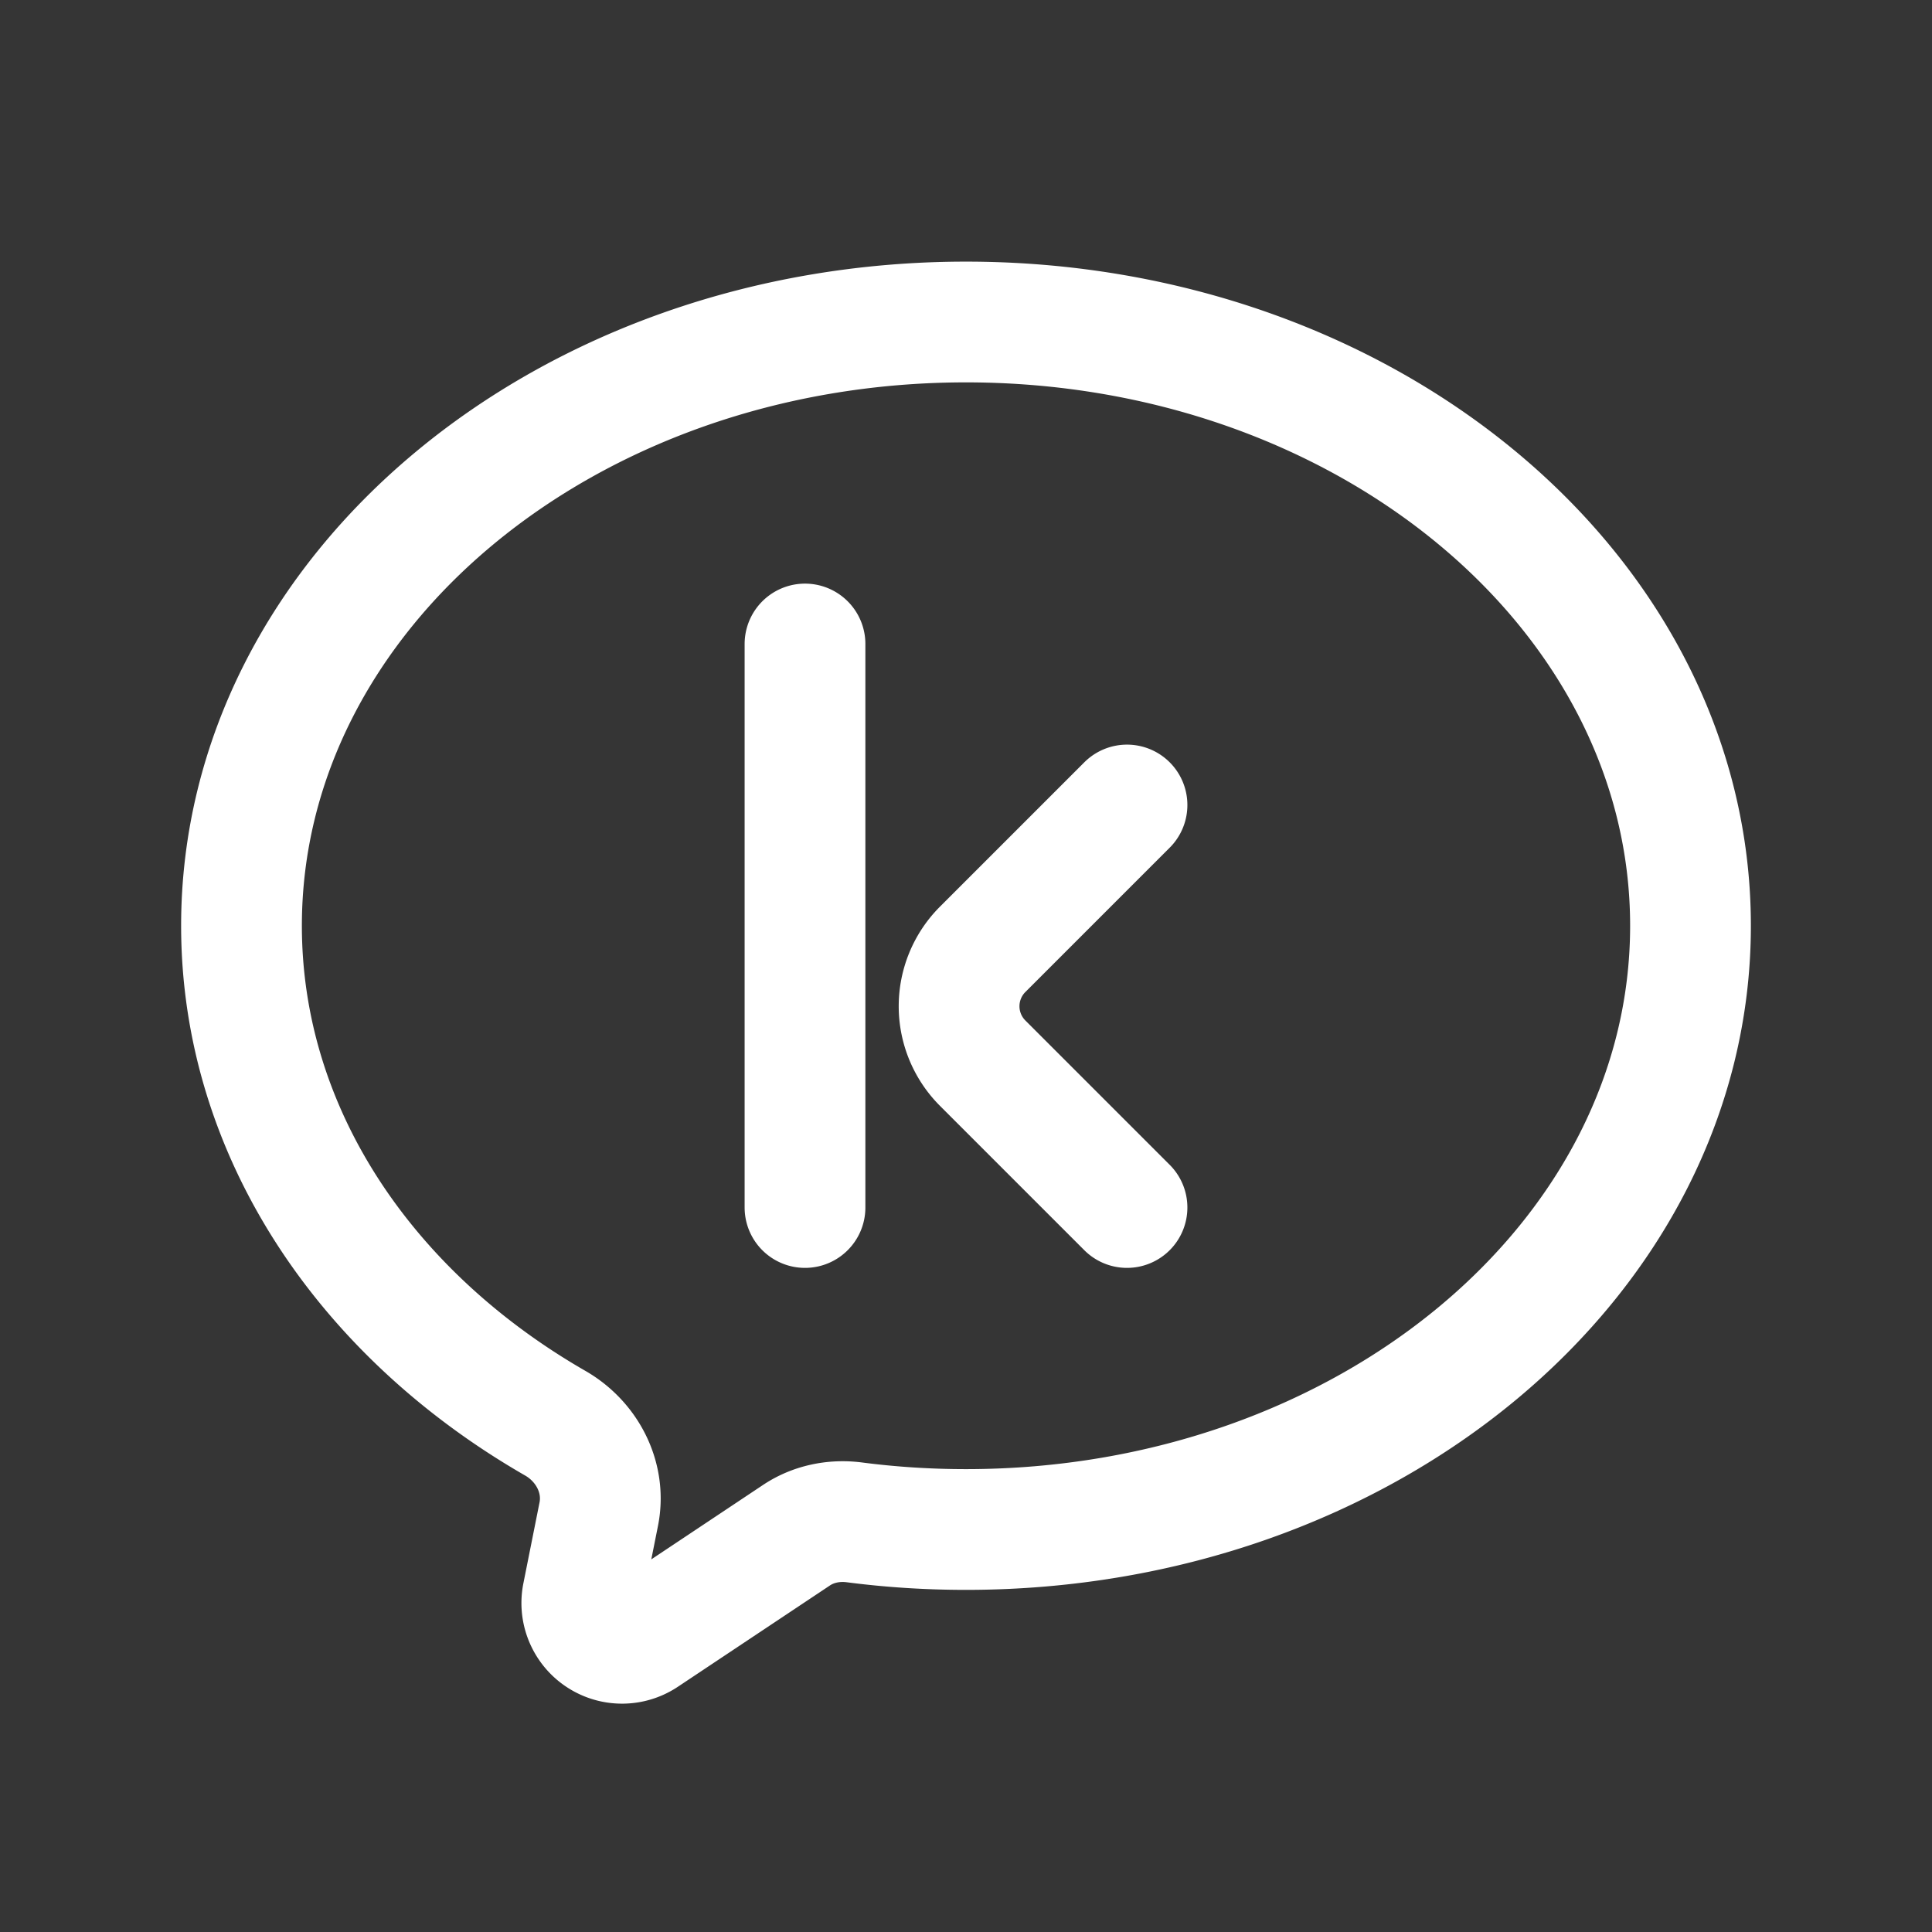 <svg xmlns="http://www.w3.org/2000/svg" width="24" height="24" fill="none"><rect width="100%" height="100%" fill="#333333" stroke="none"/><path fill="#fff" fill-opacity=".01" d="M24 0v24H0V0z"/><path stroke="#FFFFFF" stroke-linecap="round" stroke-linejoin="round" stroke-width="1.5" d="M10 8v7m4-5-1.793 1.793a1 1 0 0 0 0 1.414L14 15m7-3.5c0 4.142-4.03 7.5-9 7.5-.472 0-.936-.03-1.389-.089-.252-.032-.509.02-.72.162L8.004 20.33a.5.5 0 0 1-.767-.514l.201-1.007c.09-.451-.142-.901-.541-1.13C4.543 16.325 3 14.063 3 11.5 3 7.358 7.03 4 12 4s9 3.358 9 7.5"/></svg>